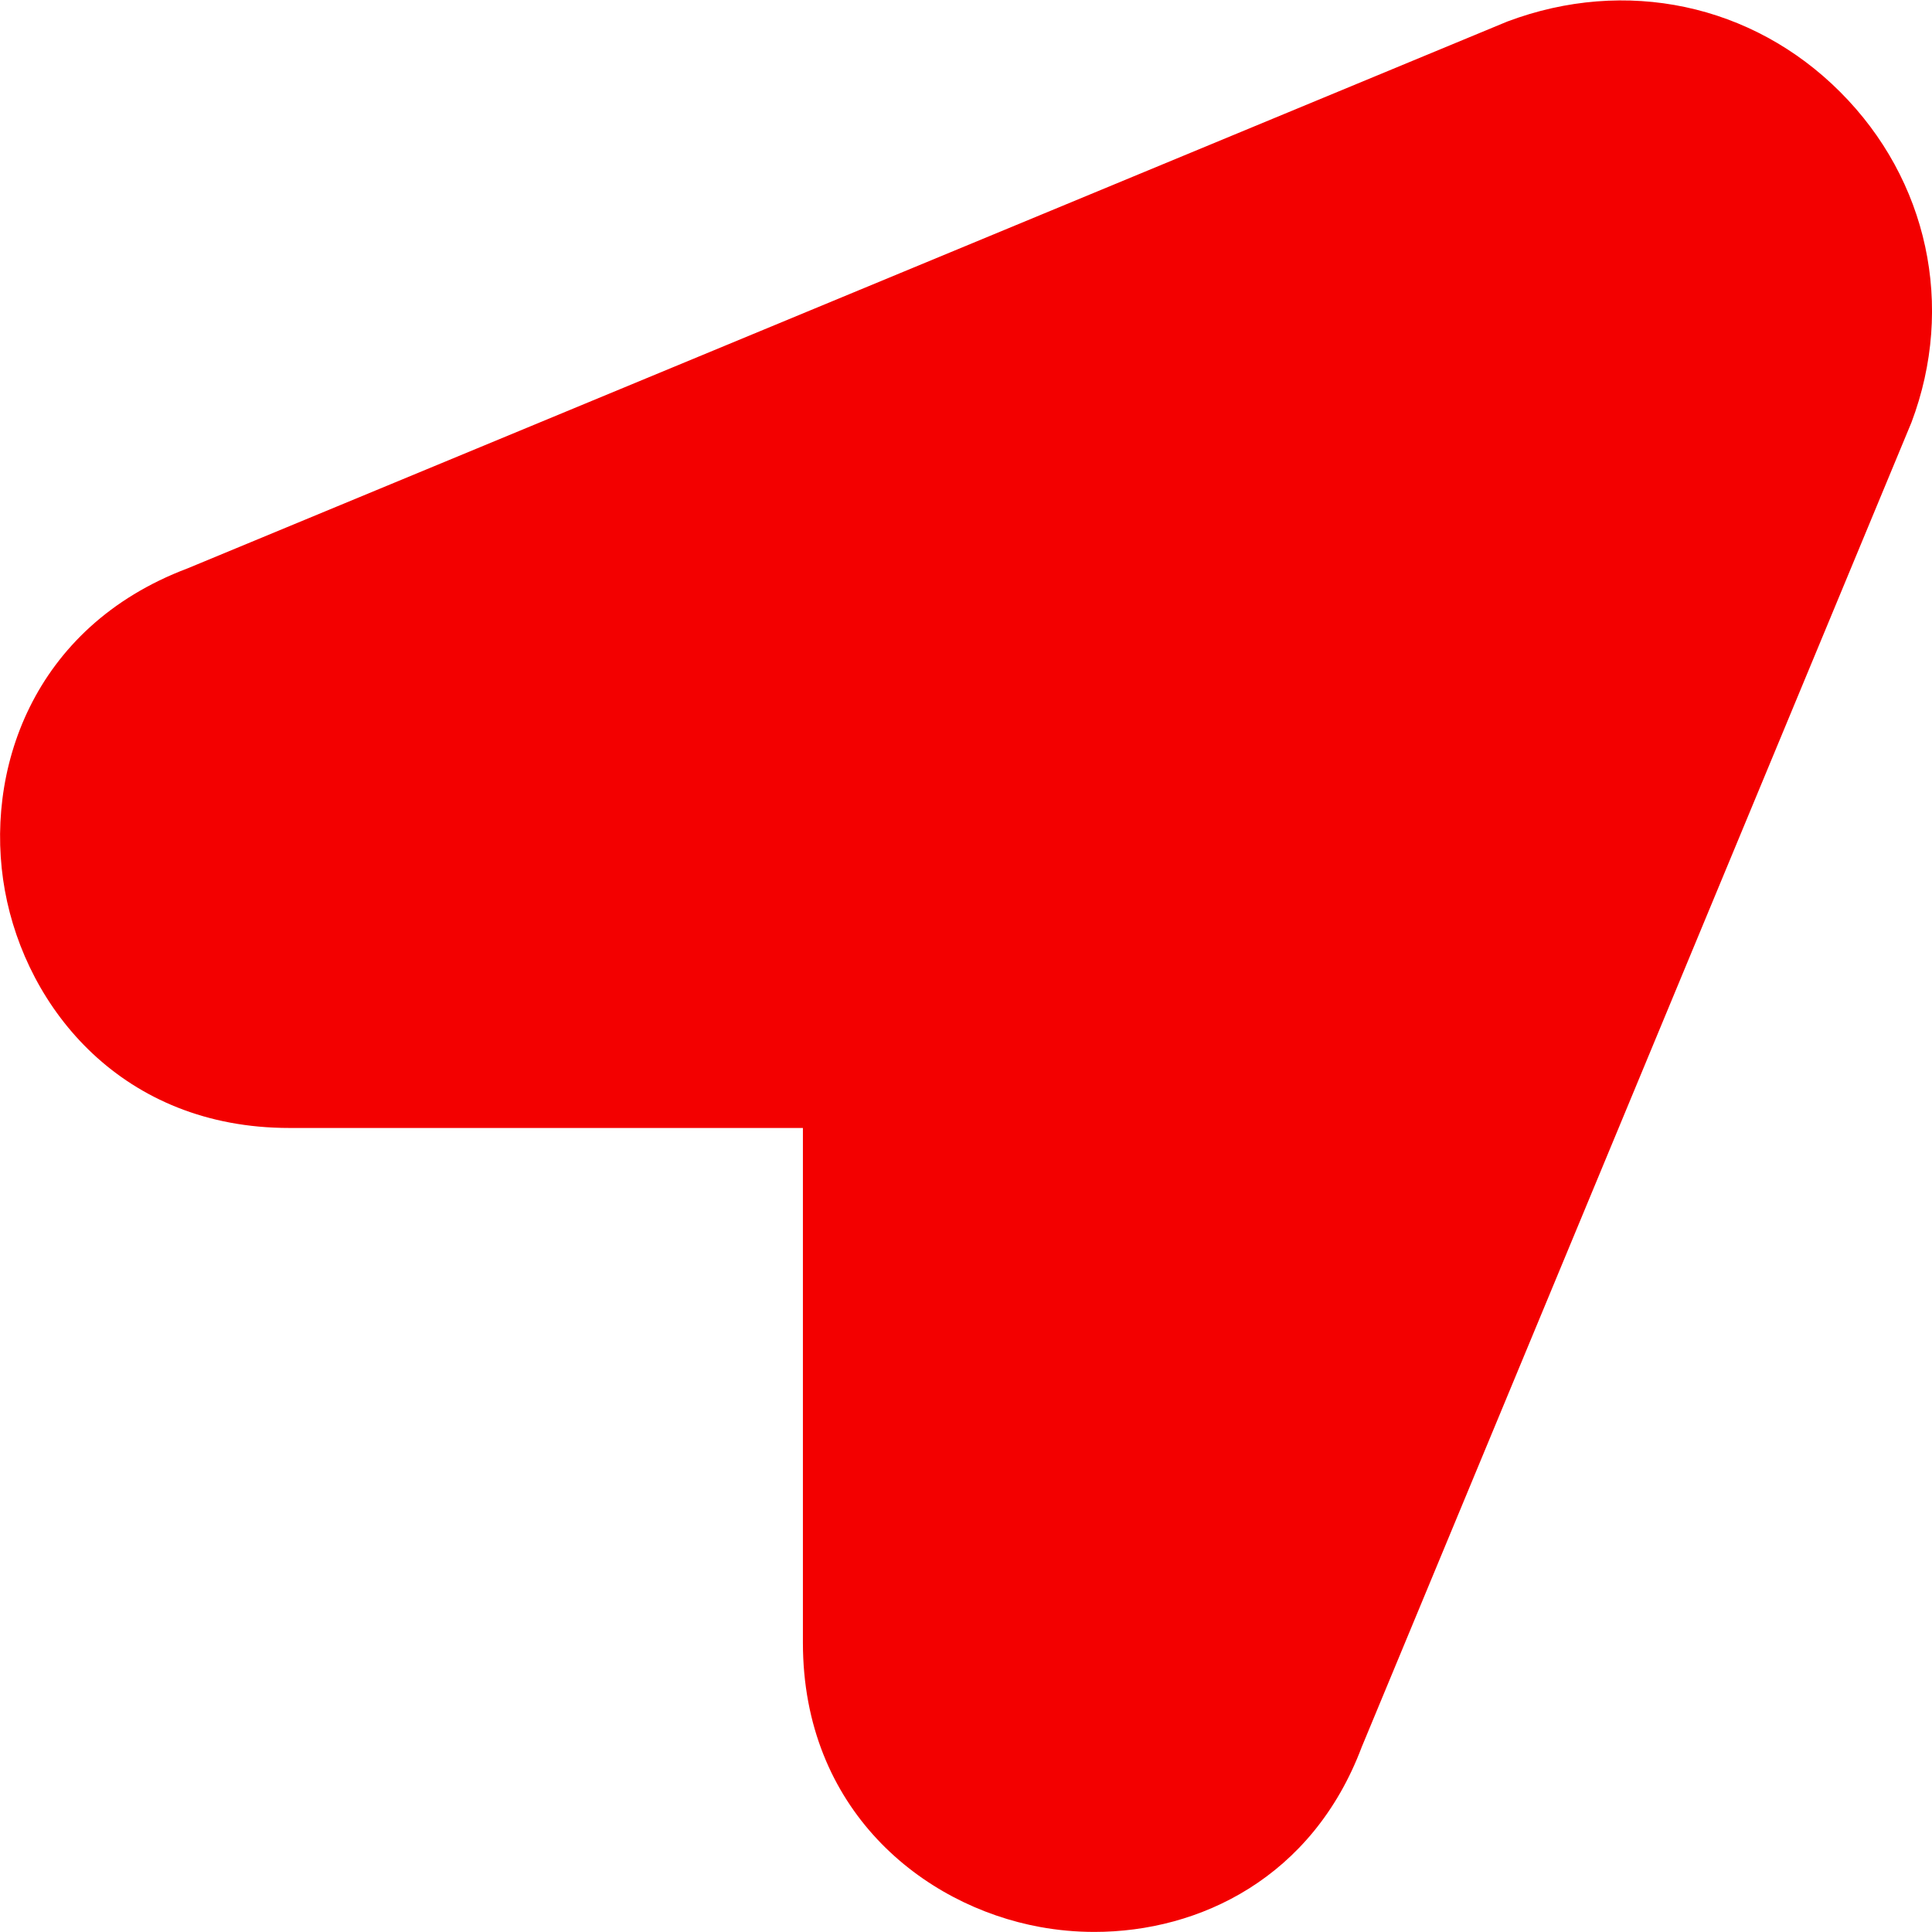 <svg width="24" height="24" viewBox="0 0 24 24" fill="none" xmlns="http://www.w3.org/2000/svg">
<path d="M13.595 23.999C13.366 23.999 13.14 23.978 12.921 23.938C11.454 23.671 9.974 22.475 9.974 20.406V14.012H3.595C1.524 14.013 0.328 12.532 0.061 11.064C-0.206 9.597 0.392 7.791 2.329 7.061L18.723 0.268C20.196 -0.287 21.77 0.052 22.859 1.142C23.95 2.232 24.289 3.805 23.745 5.247L16.915 21.704C16.304 23.325 14.903 23.999 13.595 23.999Z" fill="#F30000"/>
</svg>
